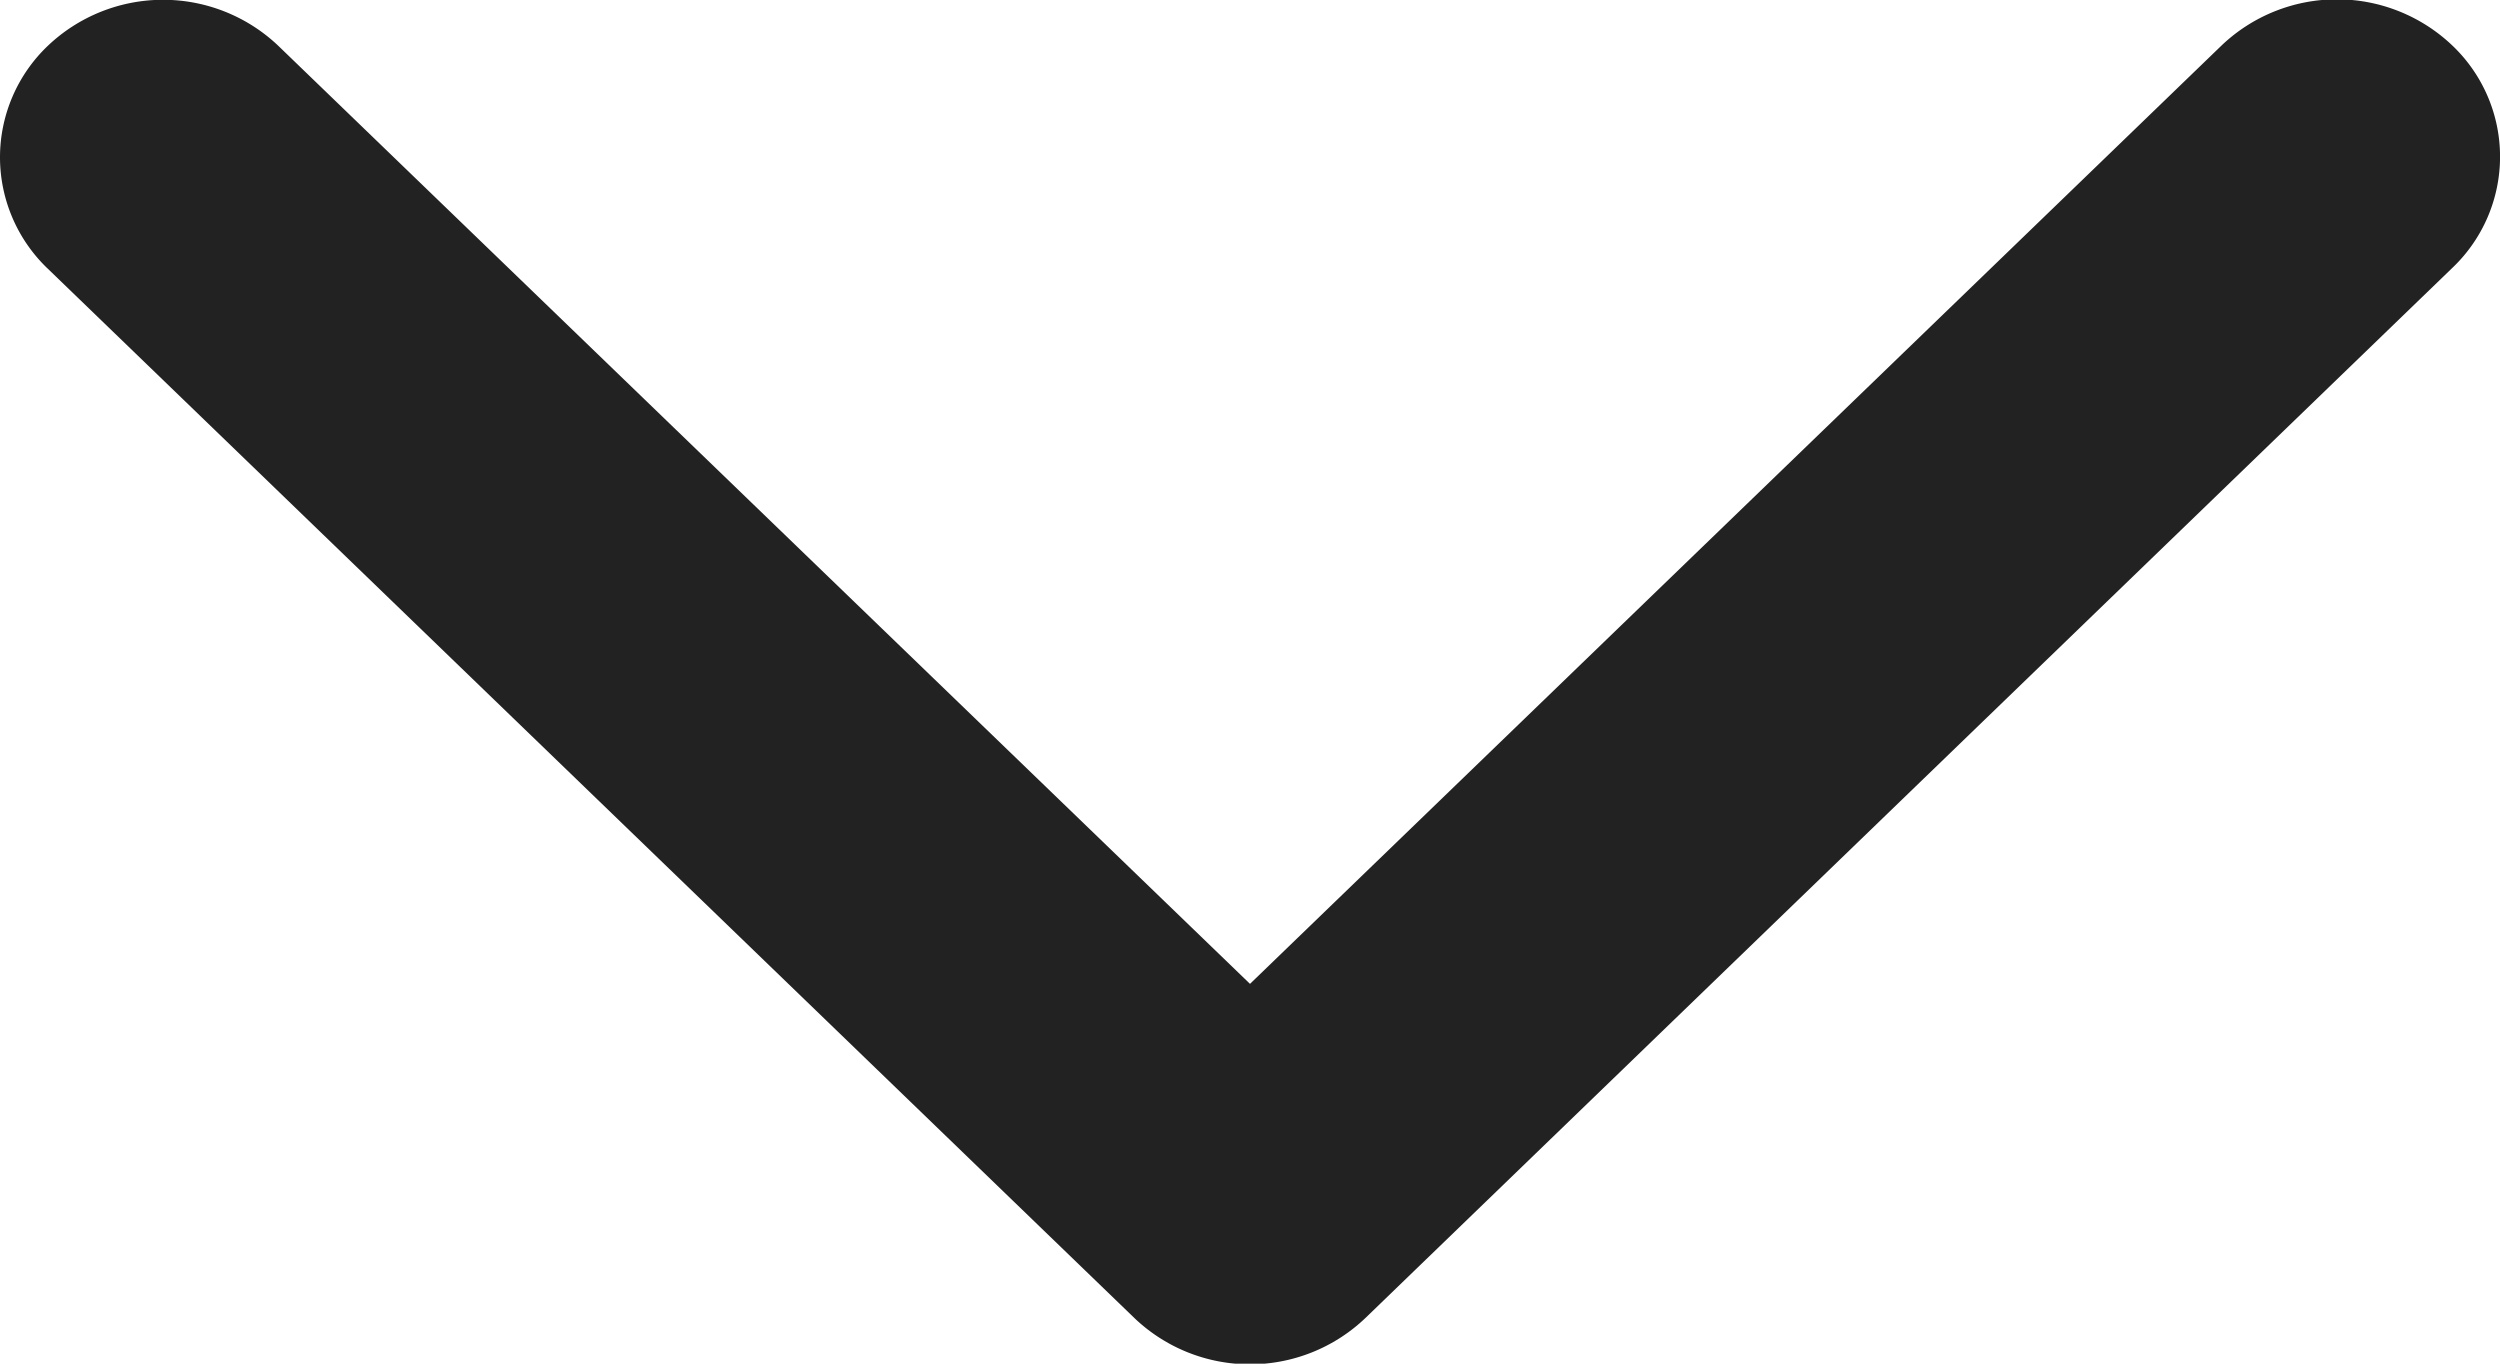 <svg xmlns="http://www.w3.org/2000/svg" width="11" height="6" viewBox="0 0 11 6">
    <path d="M.692 11a.678.678 0 0 1-.49-.21.736.736 0 0 1 0-1.015L4.329 5.5.2 1.225A.736.736 0 0 1 .2.21a.675.675 0 0 1 .979 0L5.8 4.993a.736.736 0 0 1 0 1.015L1.182 10.79a.678.678 0 0 1-.49.21z" transform="rotate(90 5.5 5.5)" style="fill:#222"/>
</svg>
